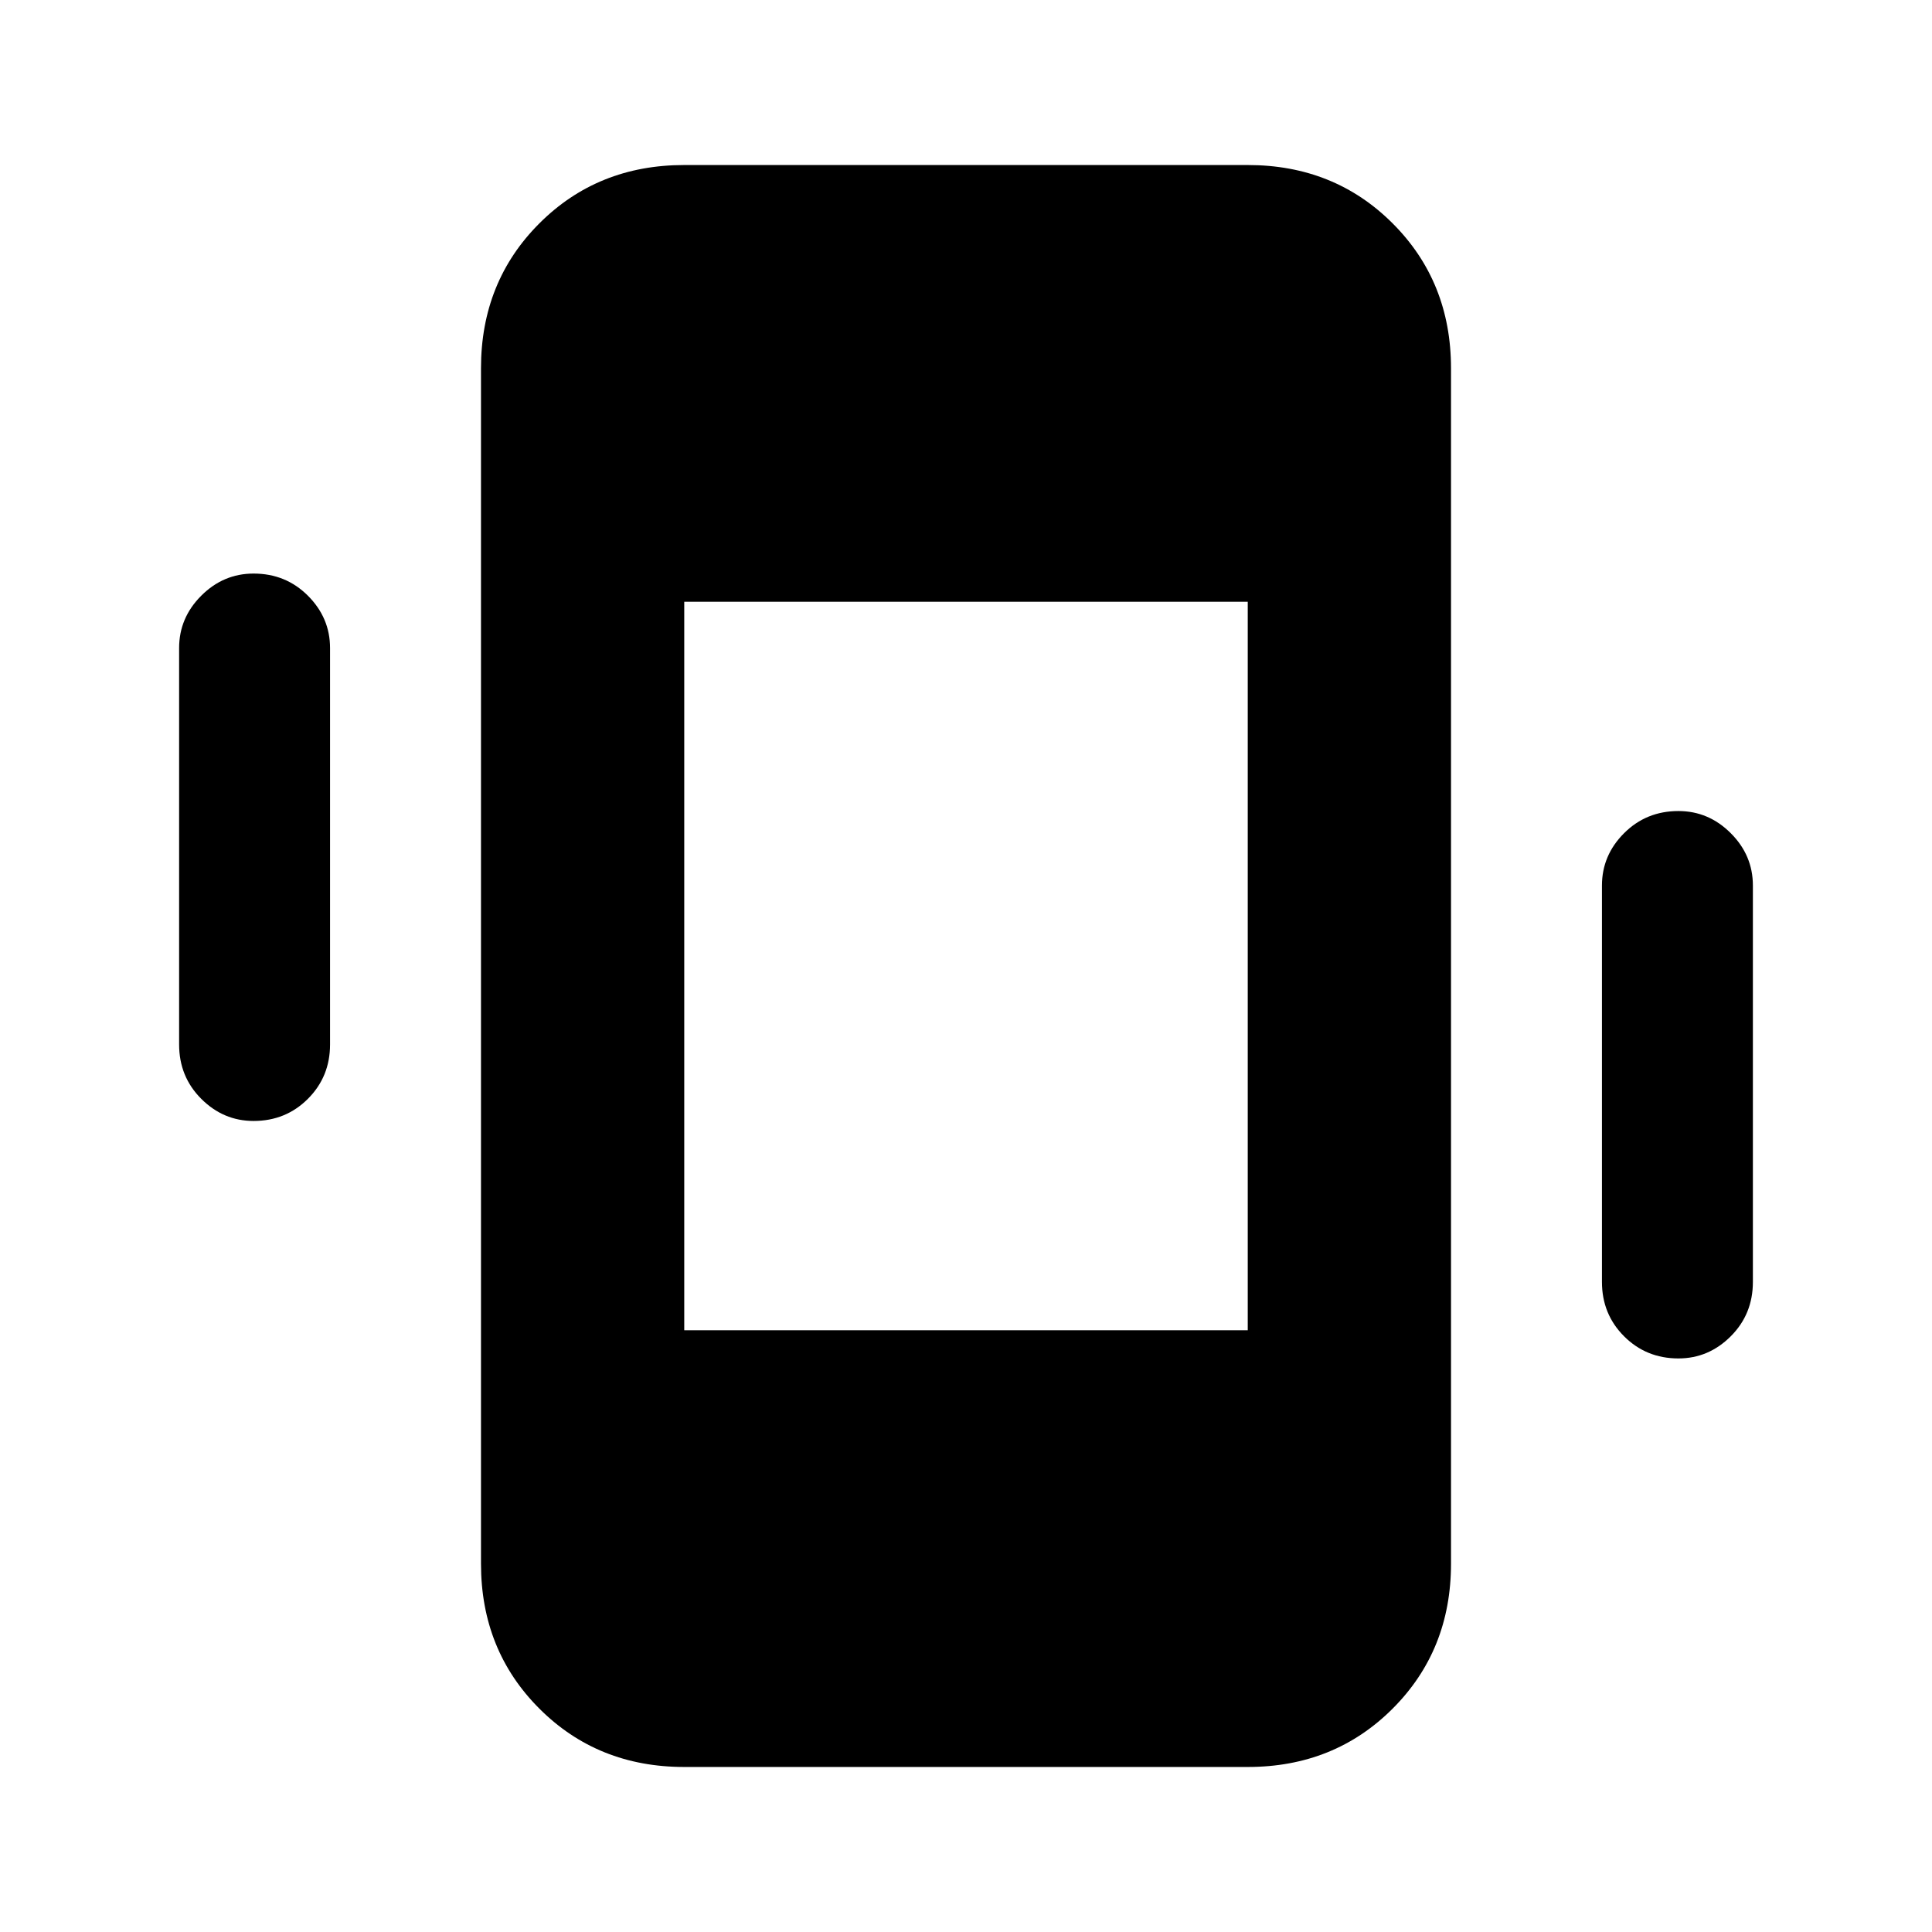 <svg xmlns="http://www.w3.org/2000/svg" height="24" width="24"><path d="M8.5 21.95q-1.075 0-1.8-.725-.725-.725-.725-1.8V4.575q0-1.075.725-1.8.725-.725 1.8-.725h7q1.075 0 1.8.725.725.725.725 1.8v14.85q0 1.075-.725 1.8-.725.725-1.8.725Zm0-5.425h7v-9.05h-7Zm-5.35-2.6q-.375 0-.65-.275t-.275-.675V8.05q0-.375.275-.65t.65-.275q.4 0 .675.275t.275.65v4.925q0 .4-.275.675t-.675.275Zm17.7 2.95q-.4 0-.675-.275t-.275-.675V11q0-.375.275-.65t.675-.275q.375 0 .65.275t.275.65v4.925q0 .4-.275.675t-.65.275Z"/></svg>